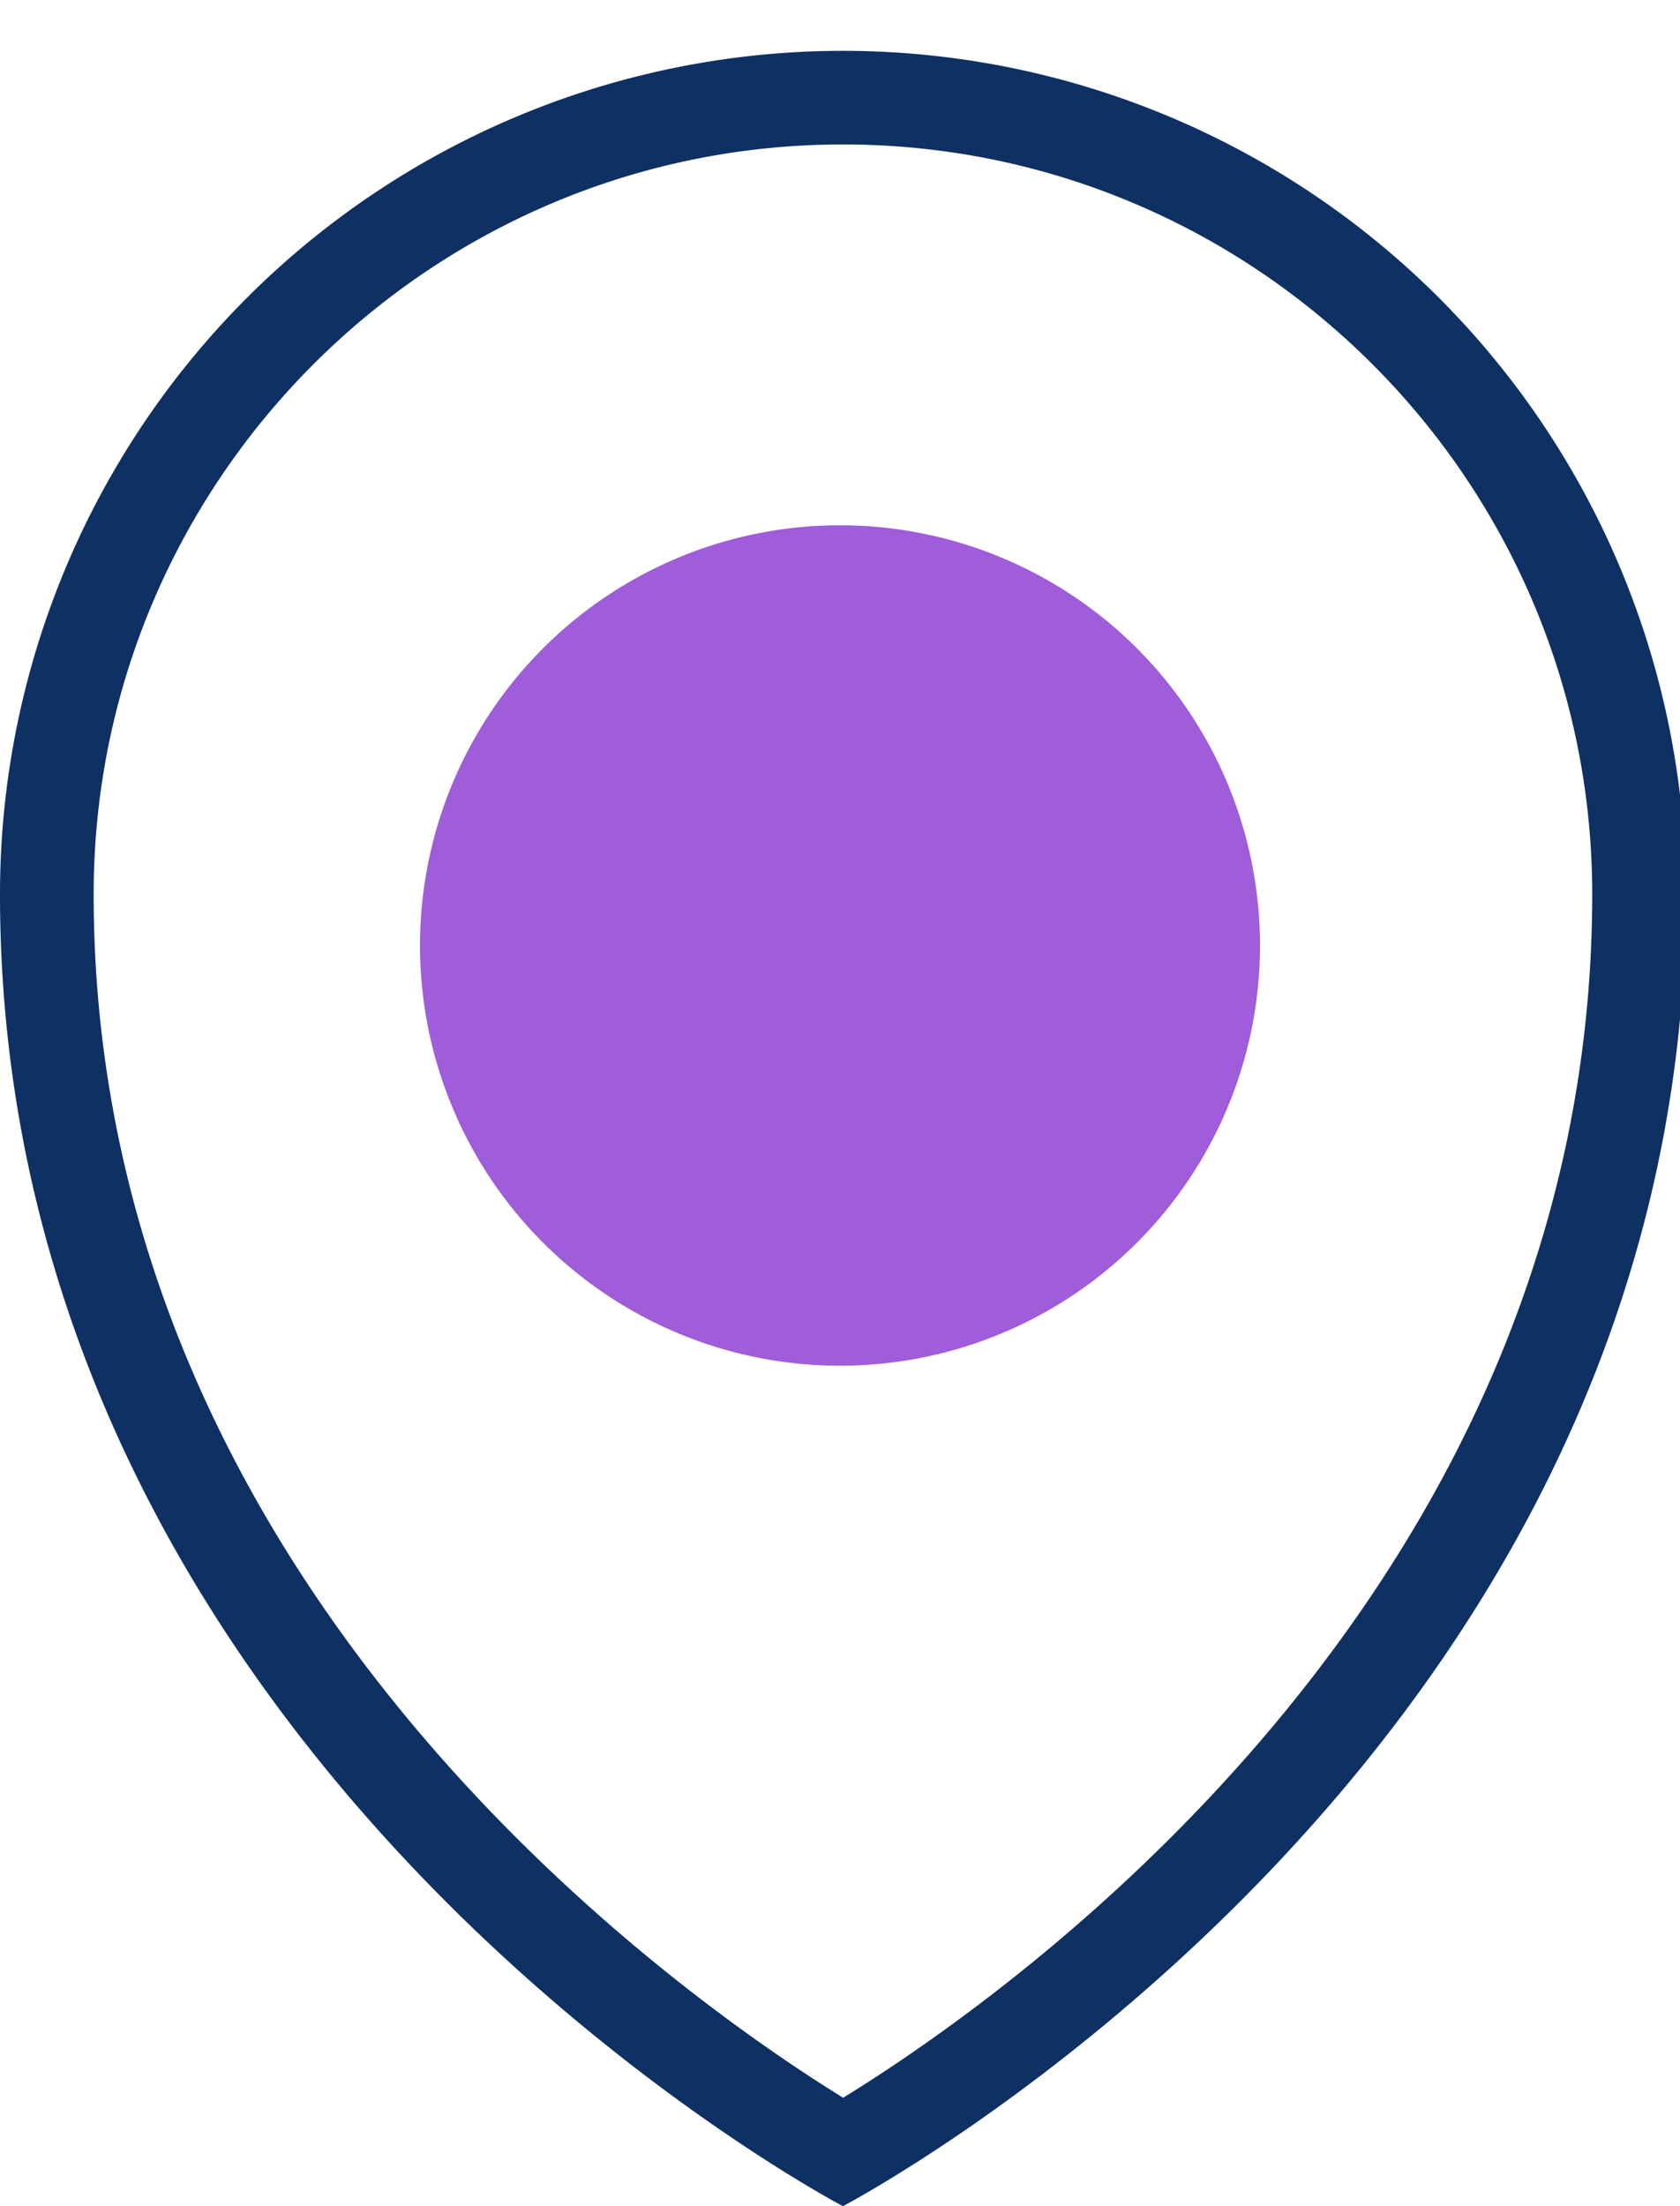 <svg xmlns="http://www.w3.org/2000/svg" width="16" height="21" viewBox="0 0 16 21"><g><g><g><path fill="#0e3062" d="M15.164 8.512c0 6.603-5.554 10.485-7.134 11.456C6.45 18.993.892 15.094.892 8.512c0-3.935 3.201-7.137 7.136-7.137s7.136 3.202 7.136 7.137zm.892 0A8.028 8.028 0 0 0 0 8.512C0 16.8 8.028 21 8.028 21s8.028-4.2 8.028-12.488z"/></g><g><path fill="#9f5dd9" d="M4 9a4 4 0 1 1 8 0 4 4 0 0 1-8 0z"/></g></g></g></svg>